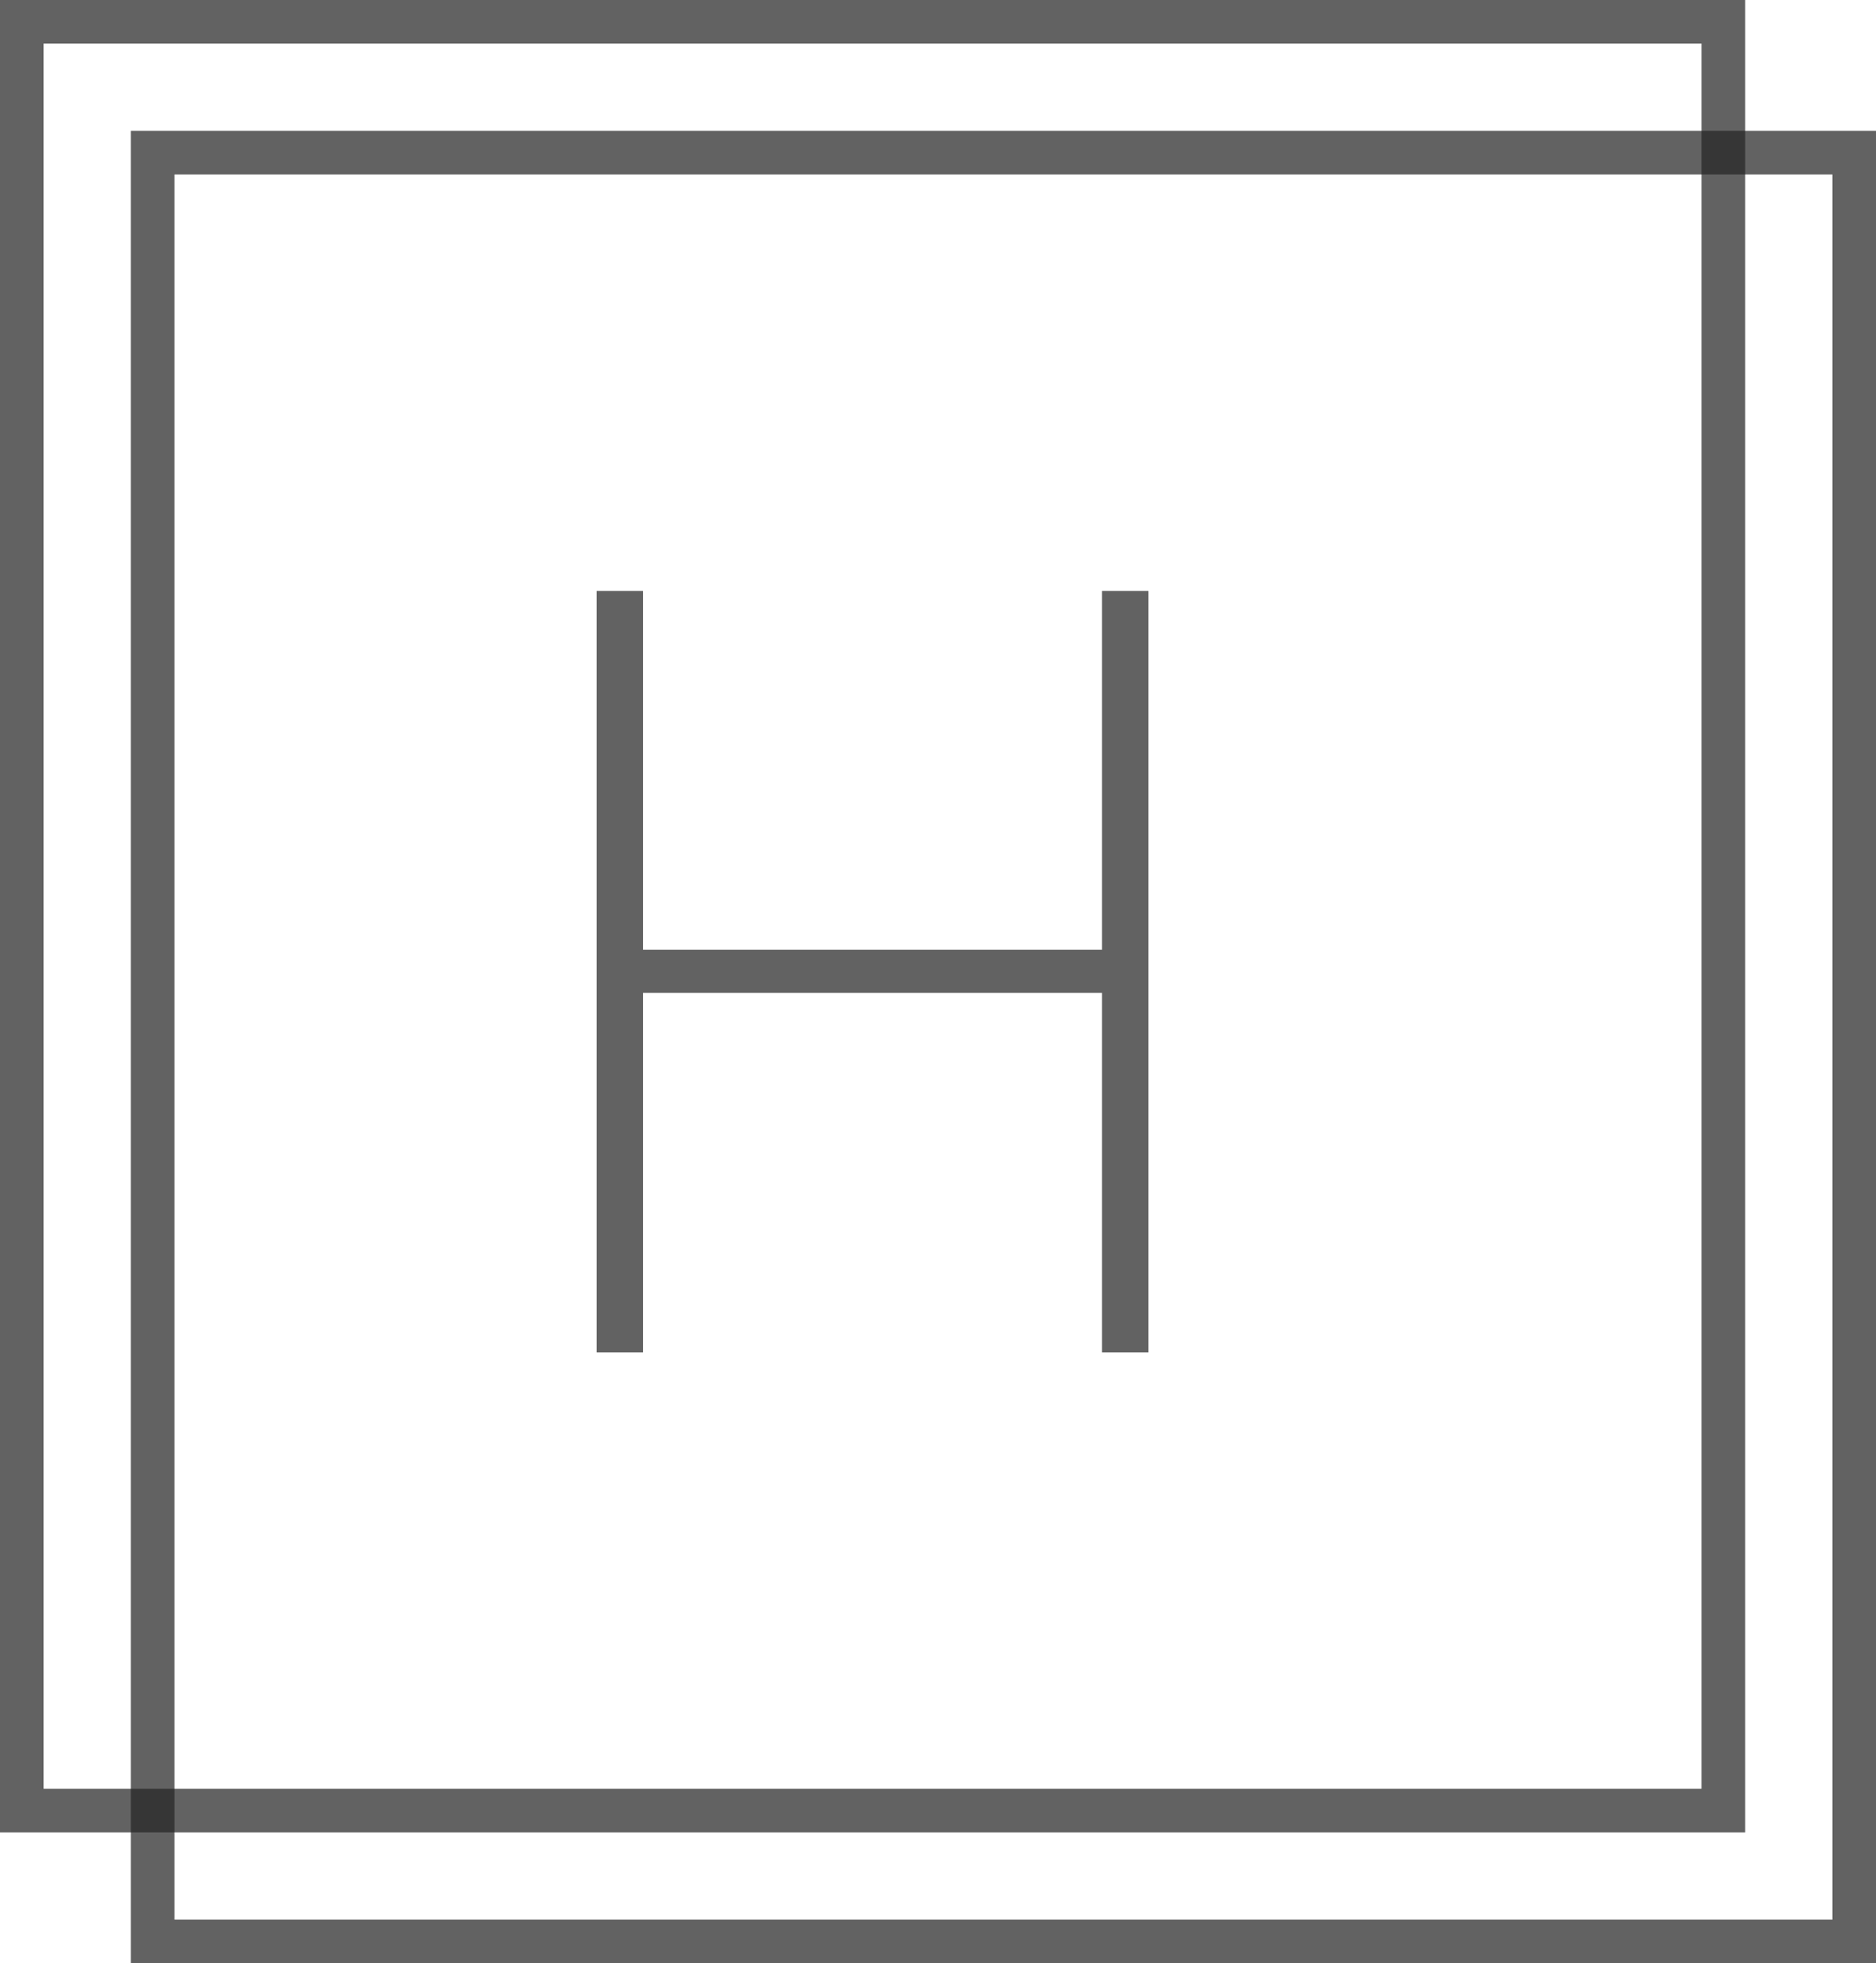 <svg width="43" height="45" viewBox="0 0 43 45" fill="none" xmlns="http://www.w3.org/2000/svg">
<rect x="3.5" y="3.5" width="39" height="41" stroke="#262626" stroke-opacity="0.72"/>
<rect x="0.5" y="0.5" width="39" height="41" stroke="#262626" stroke-opacity="0.72"/>
<path d="M13.675 31V13.546H14.74V21.77H25.258V13.546H26.323V31H25.258V22.759H14.74V31H13.675Z" fill="#262626" fill-opacity="0.72"/>
</svg>
